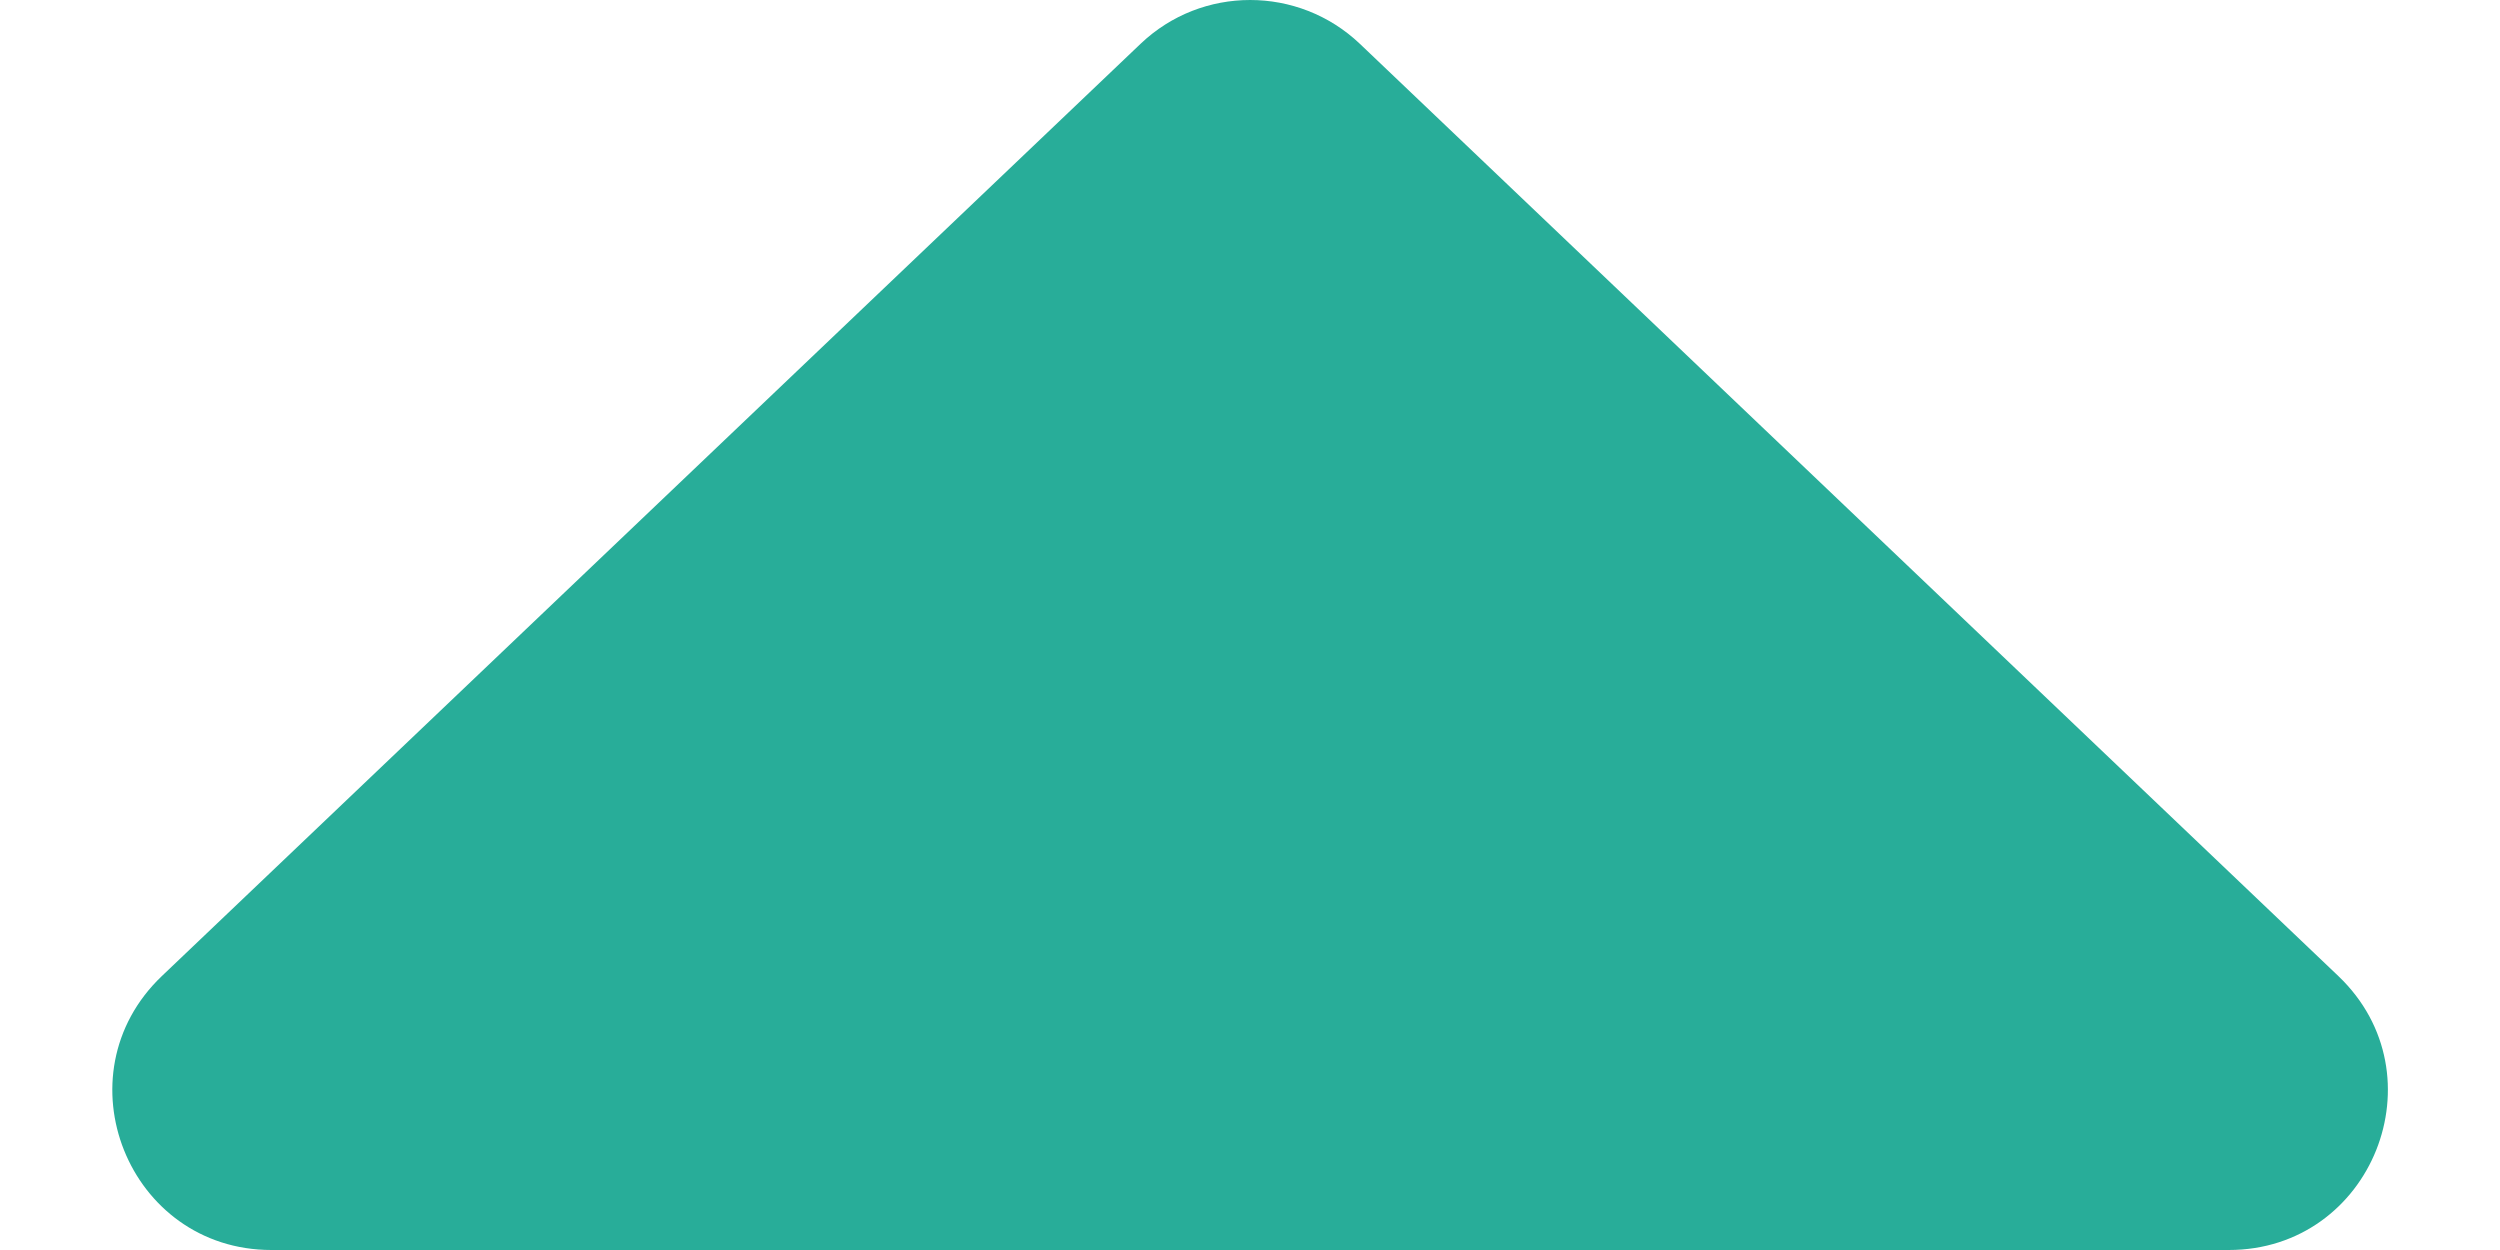 <svg width="12" height="6" viewBox="0 0 12 6" fill="none" xmlns="http://www.w3.org/2000/svg">
<path d="M6.527 0.21C6.232 -0.07 5.769 -0.07 5.475 0.21L0.777 4.685C0.279 5.16 0.615 6 1.303 6H10.698C11.386 6 11.722 5.16 11.224 4.685L6.527 0.21Z" fill="#28ad99"/>
</svg>

